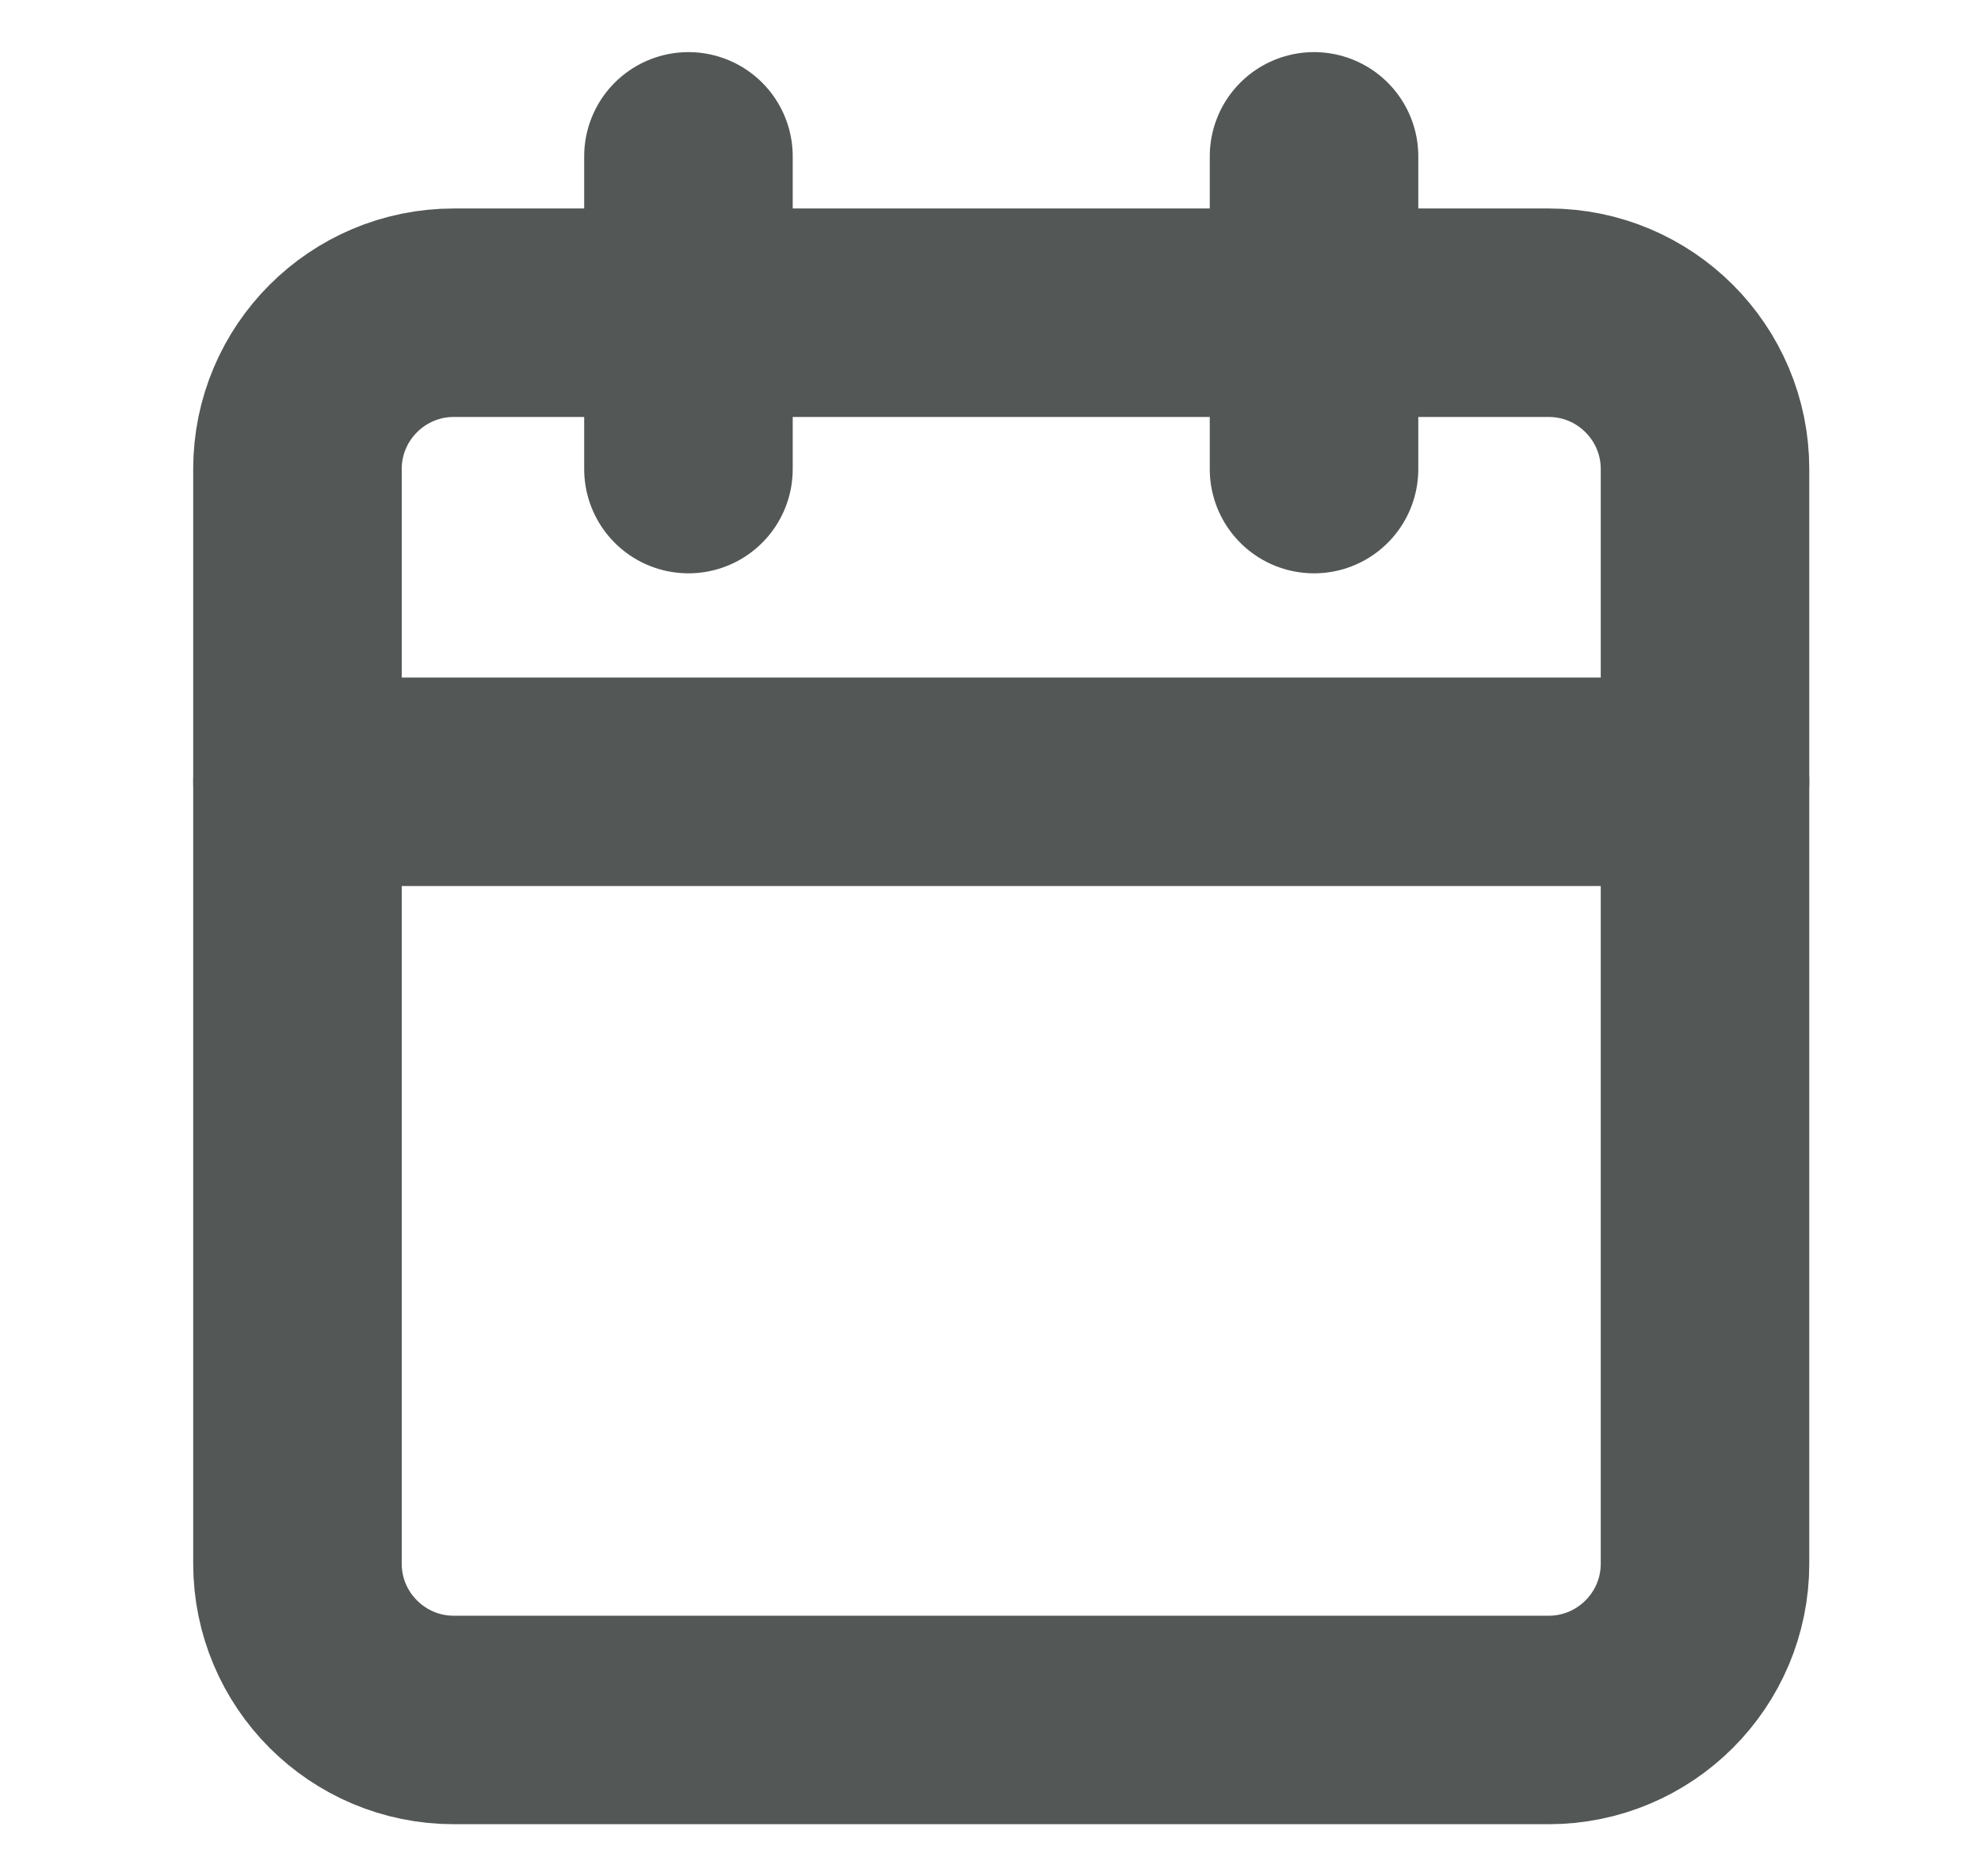 <svg width="19" height="18" viewBox="0 0 19 18" fill="none" xmlns="http://www.w3.org/2000/svg">
<path d="M14.853 3H4.353C3.525 3 2.853 3.672 2.853 4.5V15C2.853 15.828 3.525 16.5 4.353 16.5H14.853C15.681 16.5 16.353 15.828 16.353 15V4.5C16.353 3.672 15.681 3 14.853 3Z" stroke="#535756" stroke-width="2" stroke-linecap="round" stroke-linejoin="round"/>
<path d="M12.603 1.5V4.5" stroke="#535756" stroke-width="2" stroke-linecap="round" stroke-linejoin="round"/>
<path d="M6.603 1.5V4.5" stroke="#535756" stroke-width="2" stroke-linecap="round" stroke-linejoin="round"/>
<path d="M2.853 7.5H16.353" stroke="#535756" stroke-width="2" stroke-linecap="round" stroke-linejoin="round"/>
</svg>
